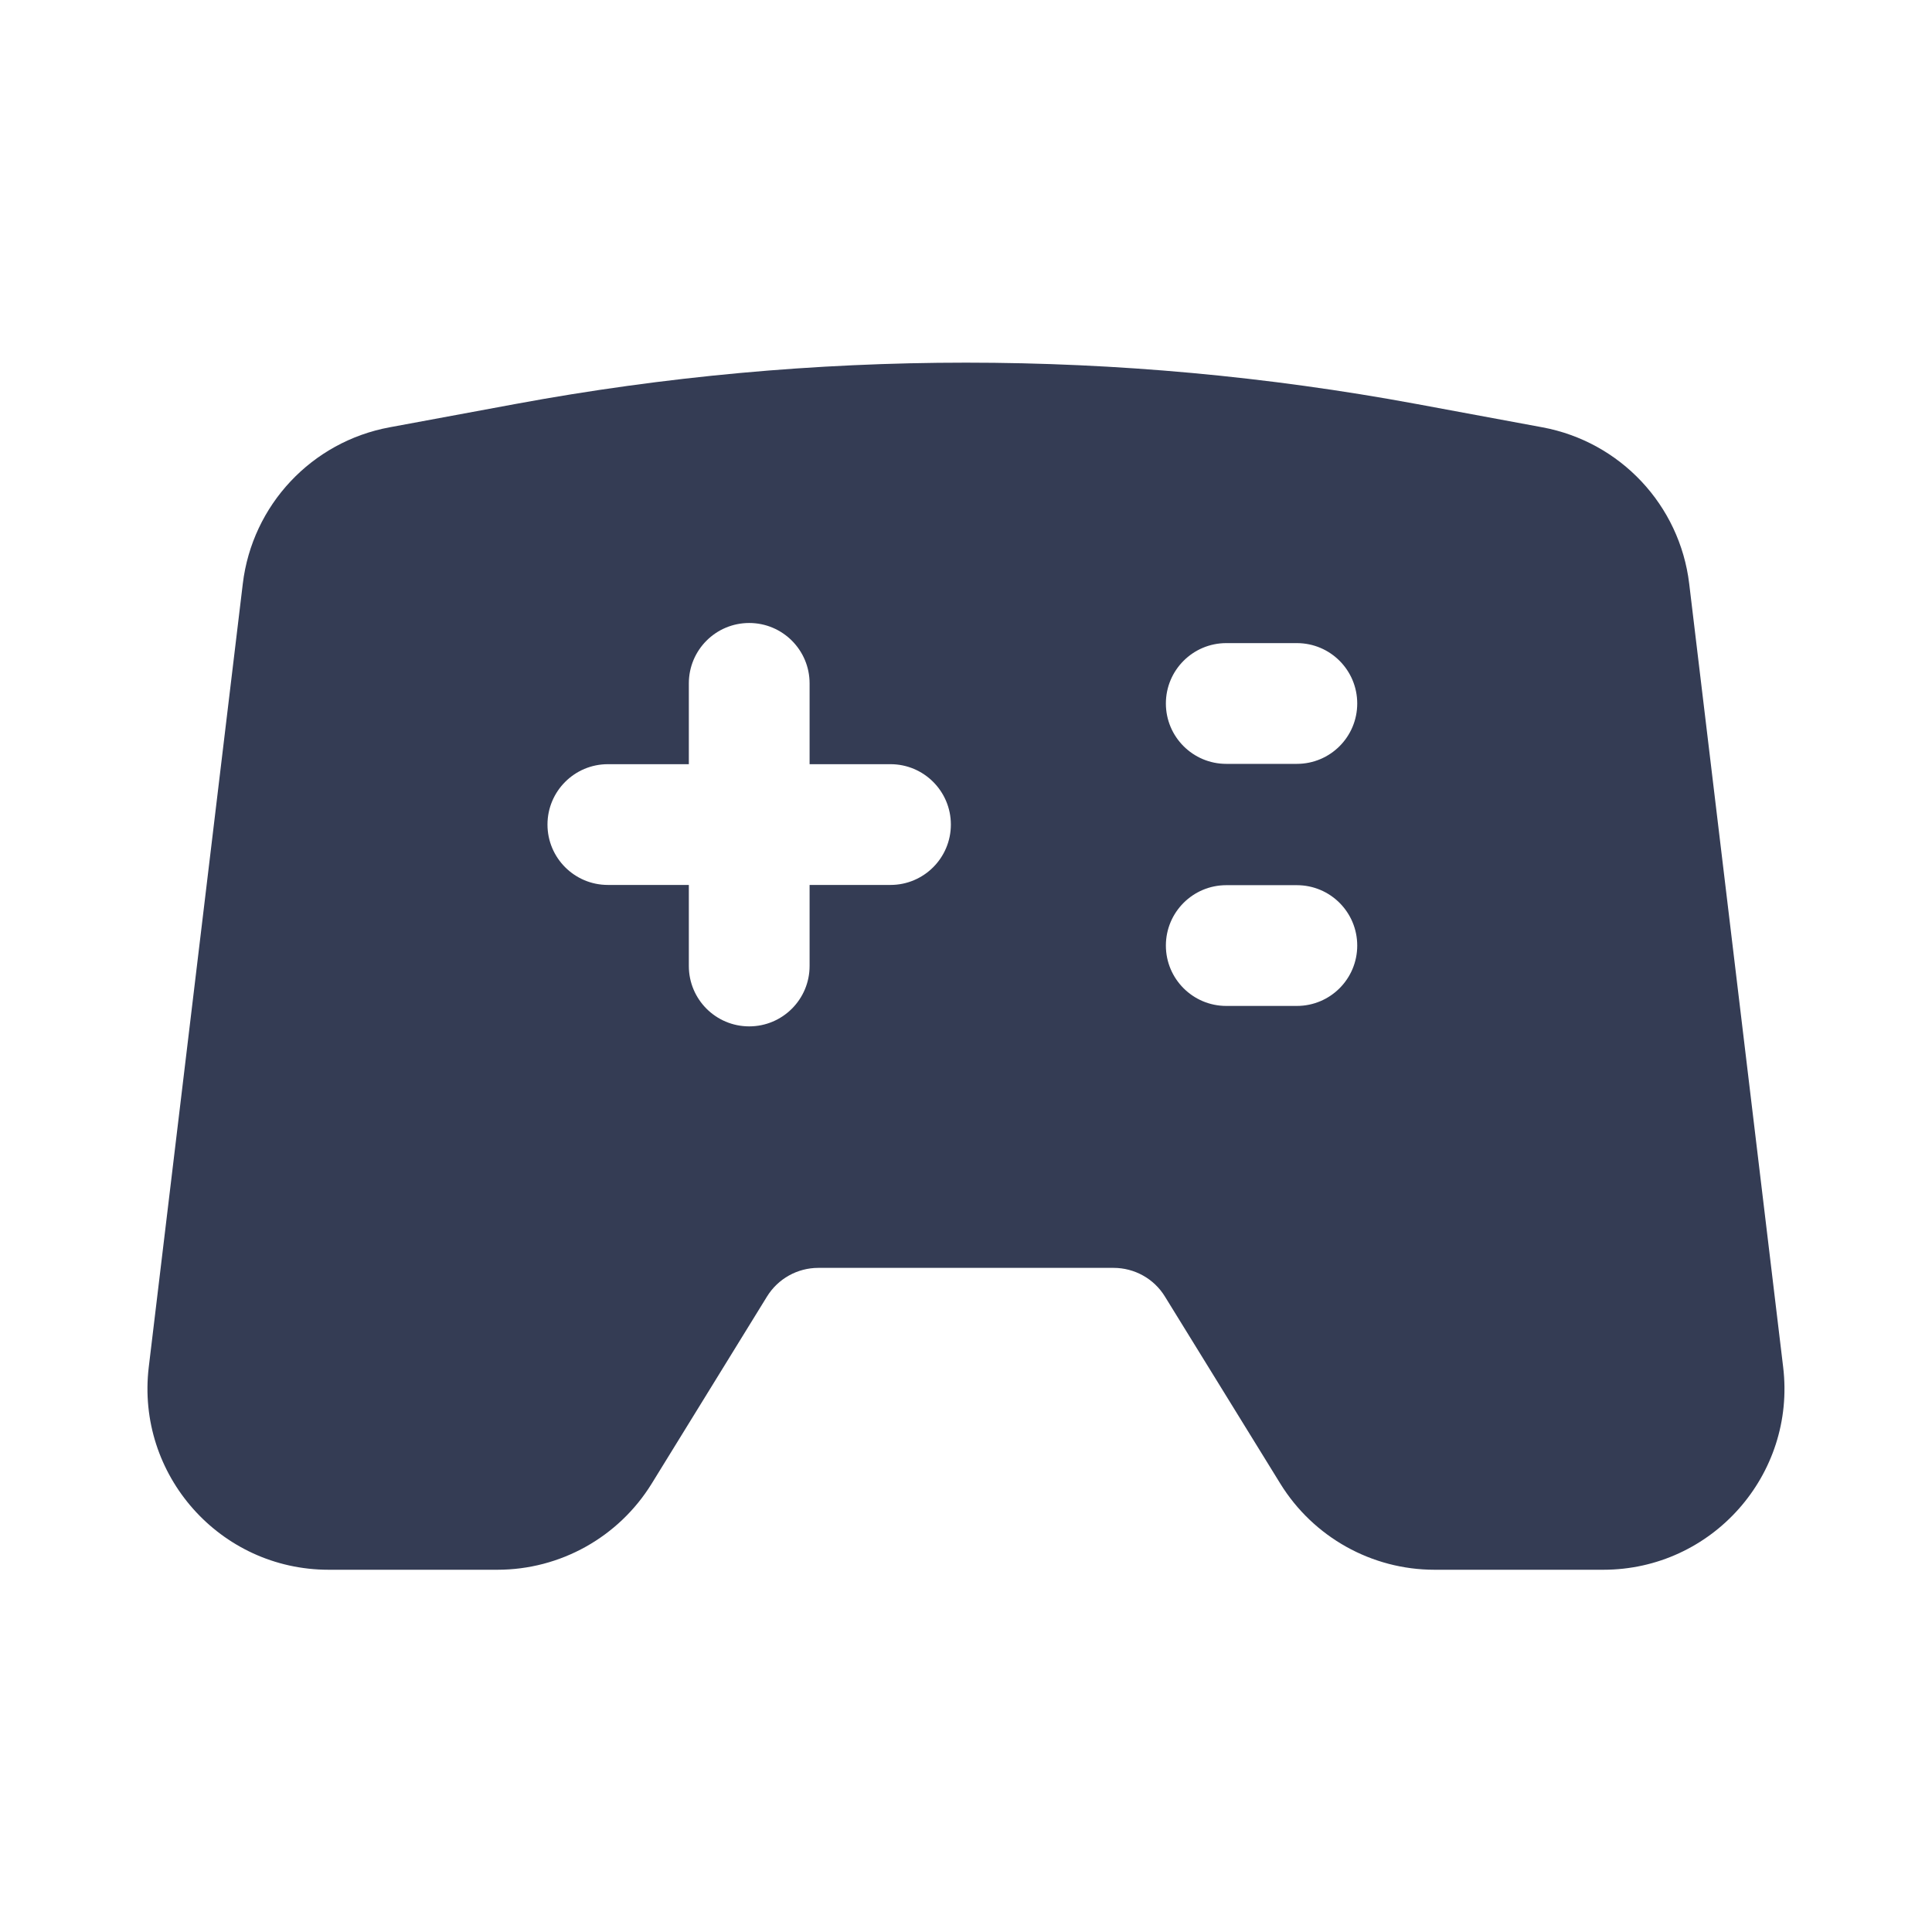 <svg width="80" height="80" viewBox="0 0 24 24" fill="none" xmlns="http://www.w3.org/2000/svg" transform="rotate(0 0 0)"><path d="M6.406 5.018C10.104 4.334 13.896 4.334 17.594 5.018L19.159 5.308C20.127 5.487 20.867 6.274 20.984 7.252L22.151 16.982C22.312 18.321 21.266 19.5 19.917 19.5H17.82C17.04 19.5 16.315 19.095 15.905 18.431L14.471 16.106C14.335 15.884 14.093 15.75 13.833 15.75H10.166C9.906 15.75 9.665 15.884 9.528 16.106L8.095 18.431C7.685 19.095 6.96 19.5 6.179 19.5H4.082C2.733 19.5 1.688 18.321 1.848 16.982L3.016 7.252C3.133 6.274 3.872 5.487 4.84 5.308L6.406 5.018ZM10.057 8.489C10.057 8.075 9.721 7.739 9.307 7.739C8.892 7.739 8.557 8.075 8.557 8.489V9.493H7.551C7.137 9.493 6.801 9.829 6.801 10.243C6.801 10.657 7.137 10.993 7.551 10.993H8.557V12C8.557 12.414 8.892 12.75 9.307 12.75C9.721 12.75 10.057 12.414 10.057 12V10.993H11.062C11.476 10.993 11.812 10.657 11.812 10.243C11.812 9.829 11.476 9.493 11.062 9.493H10.057V8.489ZM15.233 7.989C14.819 7.989 14.483 8.325 14.483 8.739C14.483 9.153 14.819 9.489 15.233 9.489H16.11C16.525 9.489 16.86 9.153 16.86 8.739C16.86 8.325 16.525 7.989 16.11 7.989H15.233ZM15.233 10.996C14.819 10.996 14.483 11.332 14.483 11.746C14.483 12.16 14.819 12.496 15.233 12.496H16.11C16.525 12.496 16.86 12.16 16.86 11.746C16.86 11.332 16.525 10.996 16.11 10.996H15.233Z" fill="#343C54"/></svg>